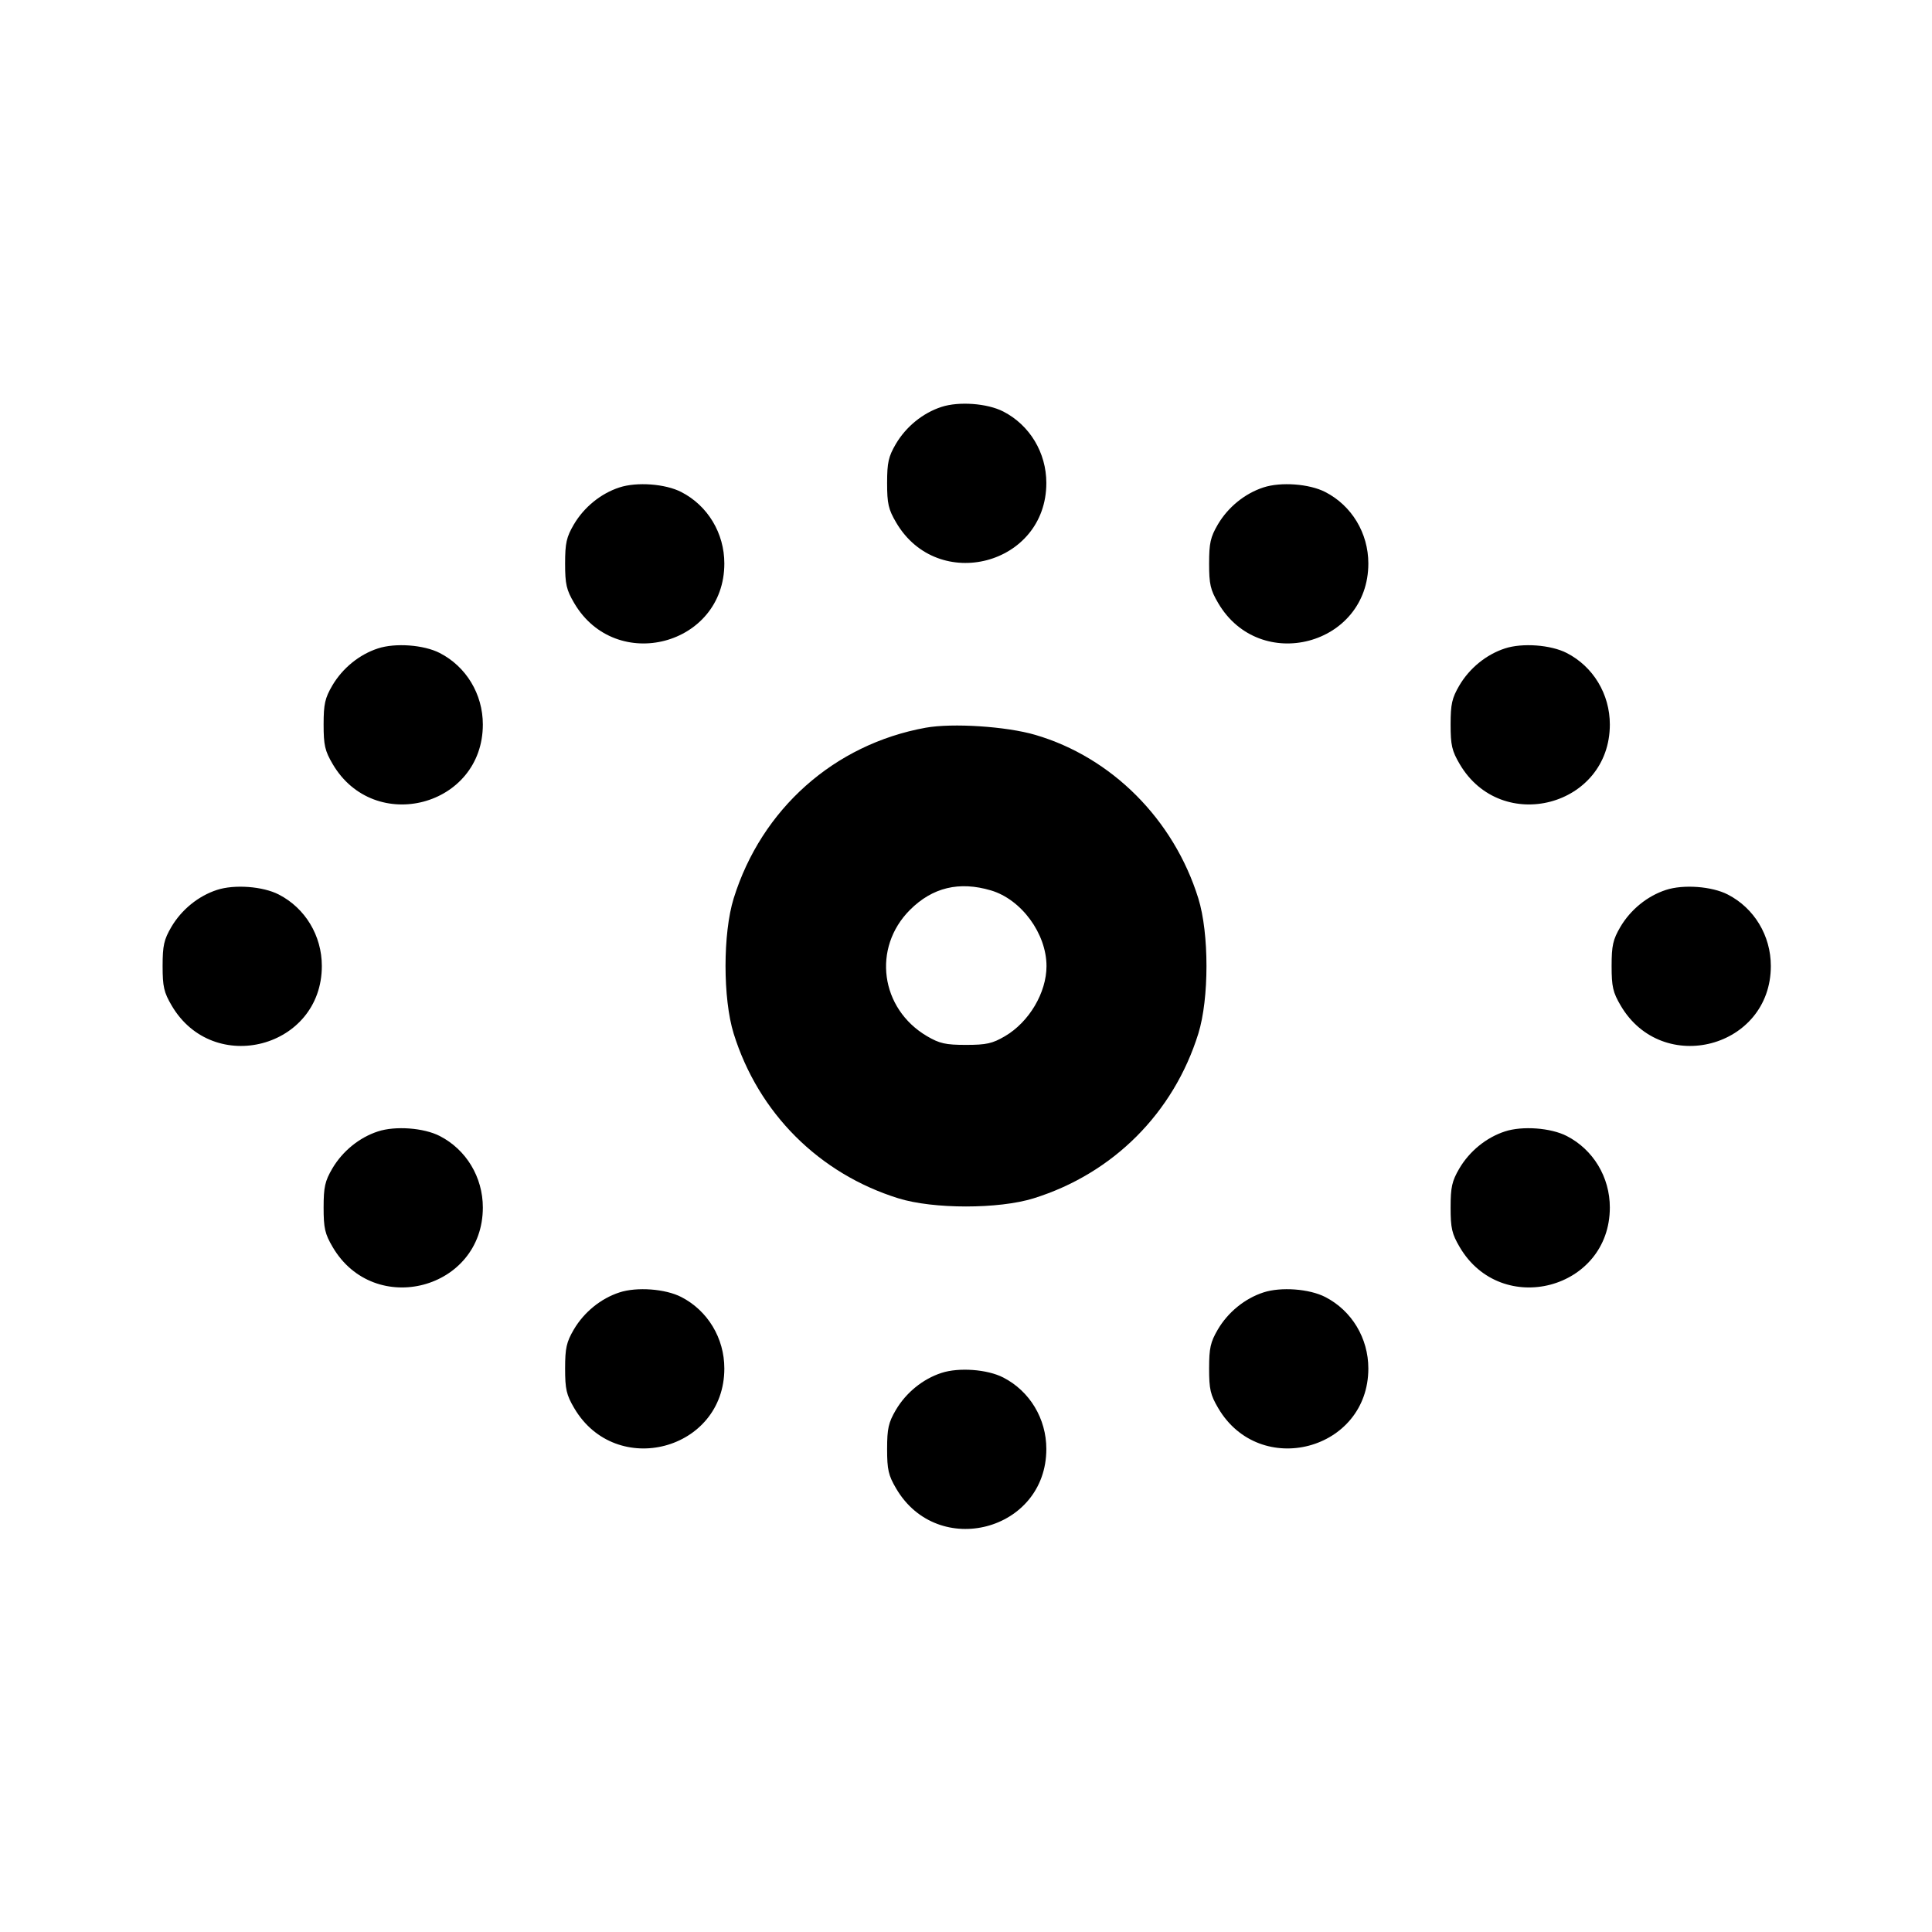 <svg xmlns="http://www.w3.org/2000/svg" width="24" height="24" viewBox="0 0 24 24" fill="none" stroke="currentColor" stroke-width="2" stroke-linecap="round" stroke-linejoin="round"><path d="M11.695 5.055 C 11.464 5.130,11.255 5.300,11.128 5.516 C 11.037 5.672,11.020 5.746,11.020 6.000 C 11.020 6.257,11.036 6.327,11.133 6.492 C 11.651 7.374,12.998 7.018,12.998 6.000 C 12.998 5.623,12.792 5.281,12.463 5.112 C 12.265 5.010,11.911 4.984,11.695 5.055 M7.695 6.055 C 7.464 6.130,7.255 6.300,7.128 6.516 C 7.037 6.672,7.020 6.746,7.020 7.000 C 7.020 7.257,7.036 7.327,7.133 7.492 C 7.651 8.374,8.998 8.018,8.998 7.000 C 8.998 6.623,8.792 6.281,8.463 6.112 C 8.265 6.010,7.911 5.984,7.695 6.055 M15.695 6.055 C 15.464 6.130,15.255 6.300,15.128 6.516 C 15.037 6.672,15.020 6.746,15.020 7.000 C 15.020 7.257,15.036 7.327,15.133 7.492 C 15.651 8.374,16.998 8.018,16.998 7.000 C 16.998 6.623,16.792 6.281,16.463 6.112 C 16.265 6.010,15.911 5.984,15.695 6.055 M4.695 8.055 C 4.464 8.130,4.255 8.300,4.128 8.516 C 4.037 8.672,4.020 8.746,4.020 9.000 C 4.020 9.257,4.036 9.327,4.133 9.492 C 4.651 10.374,5.998 10.018,5.998 9.000 C 5.998 8.623,5.792 8.281,5.463 8.112 C 5.265 8.010,4.911 7.984,4.695 8.055 M18.695 8.055 C 18.464 8.130,18.255 8.300,18.128 8.516 C 18.037 8.672,18.020 8.746,18.020 9.000 C 18.020 9.257,18.036 9.327,18.133 9.492 C 18.651 10.374,19.998 10.018,19.998 9.000 C 19.998 8.623,19.792 8.281,19.463 8.112 C 19.265 8.010,18.911 7.984,18.695 8.055 M11.499 9.040 C 10.363 9.246,9.460 10.049,9.114 11.160 C 8.979 11.594,8.979 12.406,9.114 12.840 C 9.421 13.826,10.174 14.579,11.160 14.886 C 11.594 15.021,12.406 15.021,12.840 14.886 C 13.826 14.579,14.579 13.826,14.886 12.840 C 15.021 12.406,15.021 11.594,14.886 11.160 C 14.581 10.179,13.810 9.407,12.861 9.129 C 12.500 9.023,11.832 8.980,11.499 9.040 M2.695 11.055 C 2.464 11.130,2.255 11.300,2.128 11.516 C 2.037 11.672,2.020 11.746,2.020 12.000 C 2.020 12.257,2.036 12.327,2.133 12.492 C 2.651 13.374,3.998 13.018,3.998 12.000 C 3.998 11.623,3.792 11.281,3.463 11.112 C 3.265 11.010,2.911 10.984,2.695 11.055 M12.310 11.061 C 12.688 11.173,13.000 11.598,13.000 12.001 C 13.000 12.331,12.784 12.696,12.484 12.872 C 12.328 12.963,12.254 12.980,12.000 12.980 C 11.746 12.980,11.672 12.963,11.516 12.872 C 10.935 12.530,10.833 11.774,11.304 11.303 C 11.583 11.024,11.916 10.944,12.310 11.061 M20.695 11.055 C 20.464 11.130,20.255 11.300,20.128 11.516 C 20.037 11.672,20.020 11.746,20.020 12.000 C 20.020 12.257,20.036 12.327,20.133 12.492 C 20.651 13.374,21.998 13.018,21.998 12.000 C 21.998 11.623,21.792 11.281,21.463 11.112 C 21.265 11.010,20.911 10.984,20.695 11.055 M4.695 14.055 C 4.464 14.130,4.255 14.300,4.128 14.516 C 4.037 14.672,4.020 14.746,4.020 15.000 C 4.020 15.257,4.036 15.327,4.133 15.492 C 4.651 16.374,5.998 16.018,5.998 15.000 C 5.998 14.623,5.792 14.281,5.463 14.112 C 5.265 14.010,4.911 13.984,4.695 14.055 M18.695 14.055 C 18.464 14.130,18.255 14.300,18.128 14.516 C 18.037 14.672,18.020 14.746,18.020 15.000 C 18.020 15.257,18.036 15.327,18.133 15.492 C 18.651 16.374,19.998 16.018,19.998 15.000 C 19.998 14.623,19.792 14.281,19.463 14.112 C 19.265 14.010,18.911 13.984,18.695 14.055 M7.695 16.055 C 7.464 16.130,7.255 16.300,7.128 16.516 C 7.037 16.672,7.020 16.746,7.020 17.000 C 7.020 17.257,7.036 17.327,7.133 17.492 C 7.651 18.374,8.998 18.018,8.998 17.000 C 8.998 16.623,8.792 16.281,8.463 16.112 C 8.265 16.010,7.911 15.984,7.695 16.055 M15.695 16.055 C 15.464 16.130,15.255 16.300,15.128 16.516 C 15.037 16.672,15.020 16.746,15.020 17.000 C 15.020 17.257,15.036 17.327,15.133 17.492 C 15.651 18.374,16.998 18.018,16.998 17.000 C 16.998 16.623,16.792 16.281,16.463 16.112 C 16.265 16.010,15.911 15.984,15.695 16.055 M11.695 17.055 C 11.464 17.130,11.255 17.300,11.128 17.516 C 11.037 17.672,11.020 17.746,11.020 18.000 C 11.020 18.257,11.036 18.327,11.133 18.492 C 11.651 19.374,12.998 19.018,12.998 18.000 C 12.998 17.623,12.792 17.281,12.463 17.112 C 12.265 17.010,11.911 16.984,11.695 17.055 " stroke="none" fill-rule="evenodd" fill="black"></path></svg>